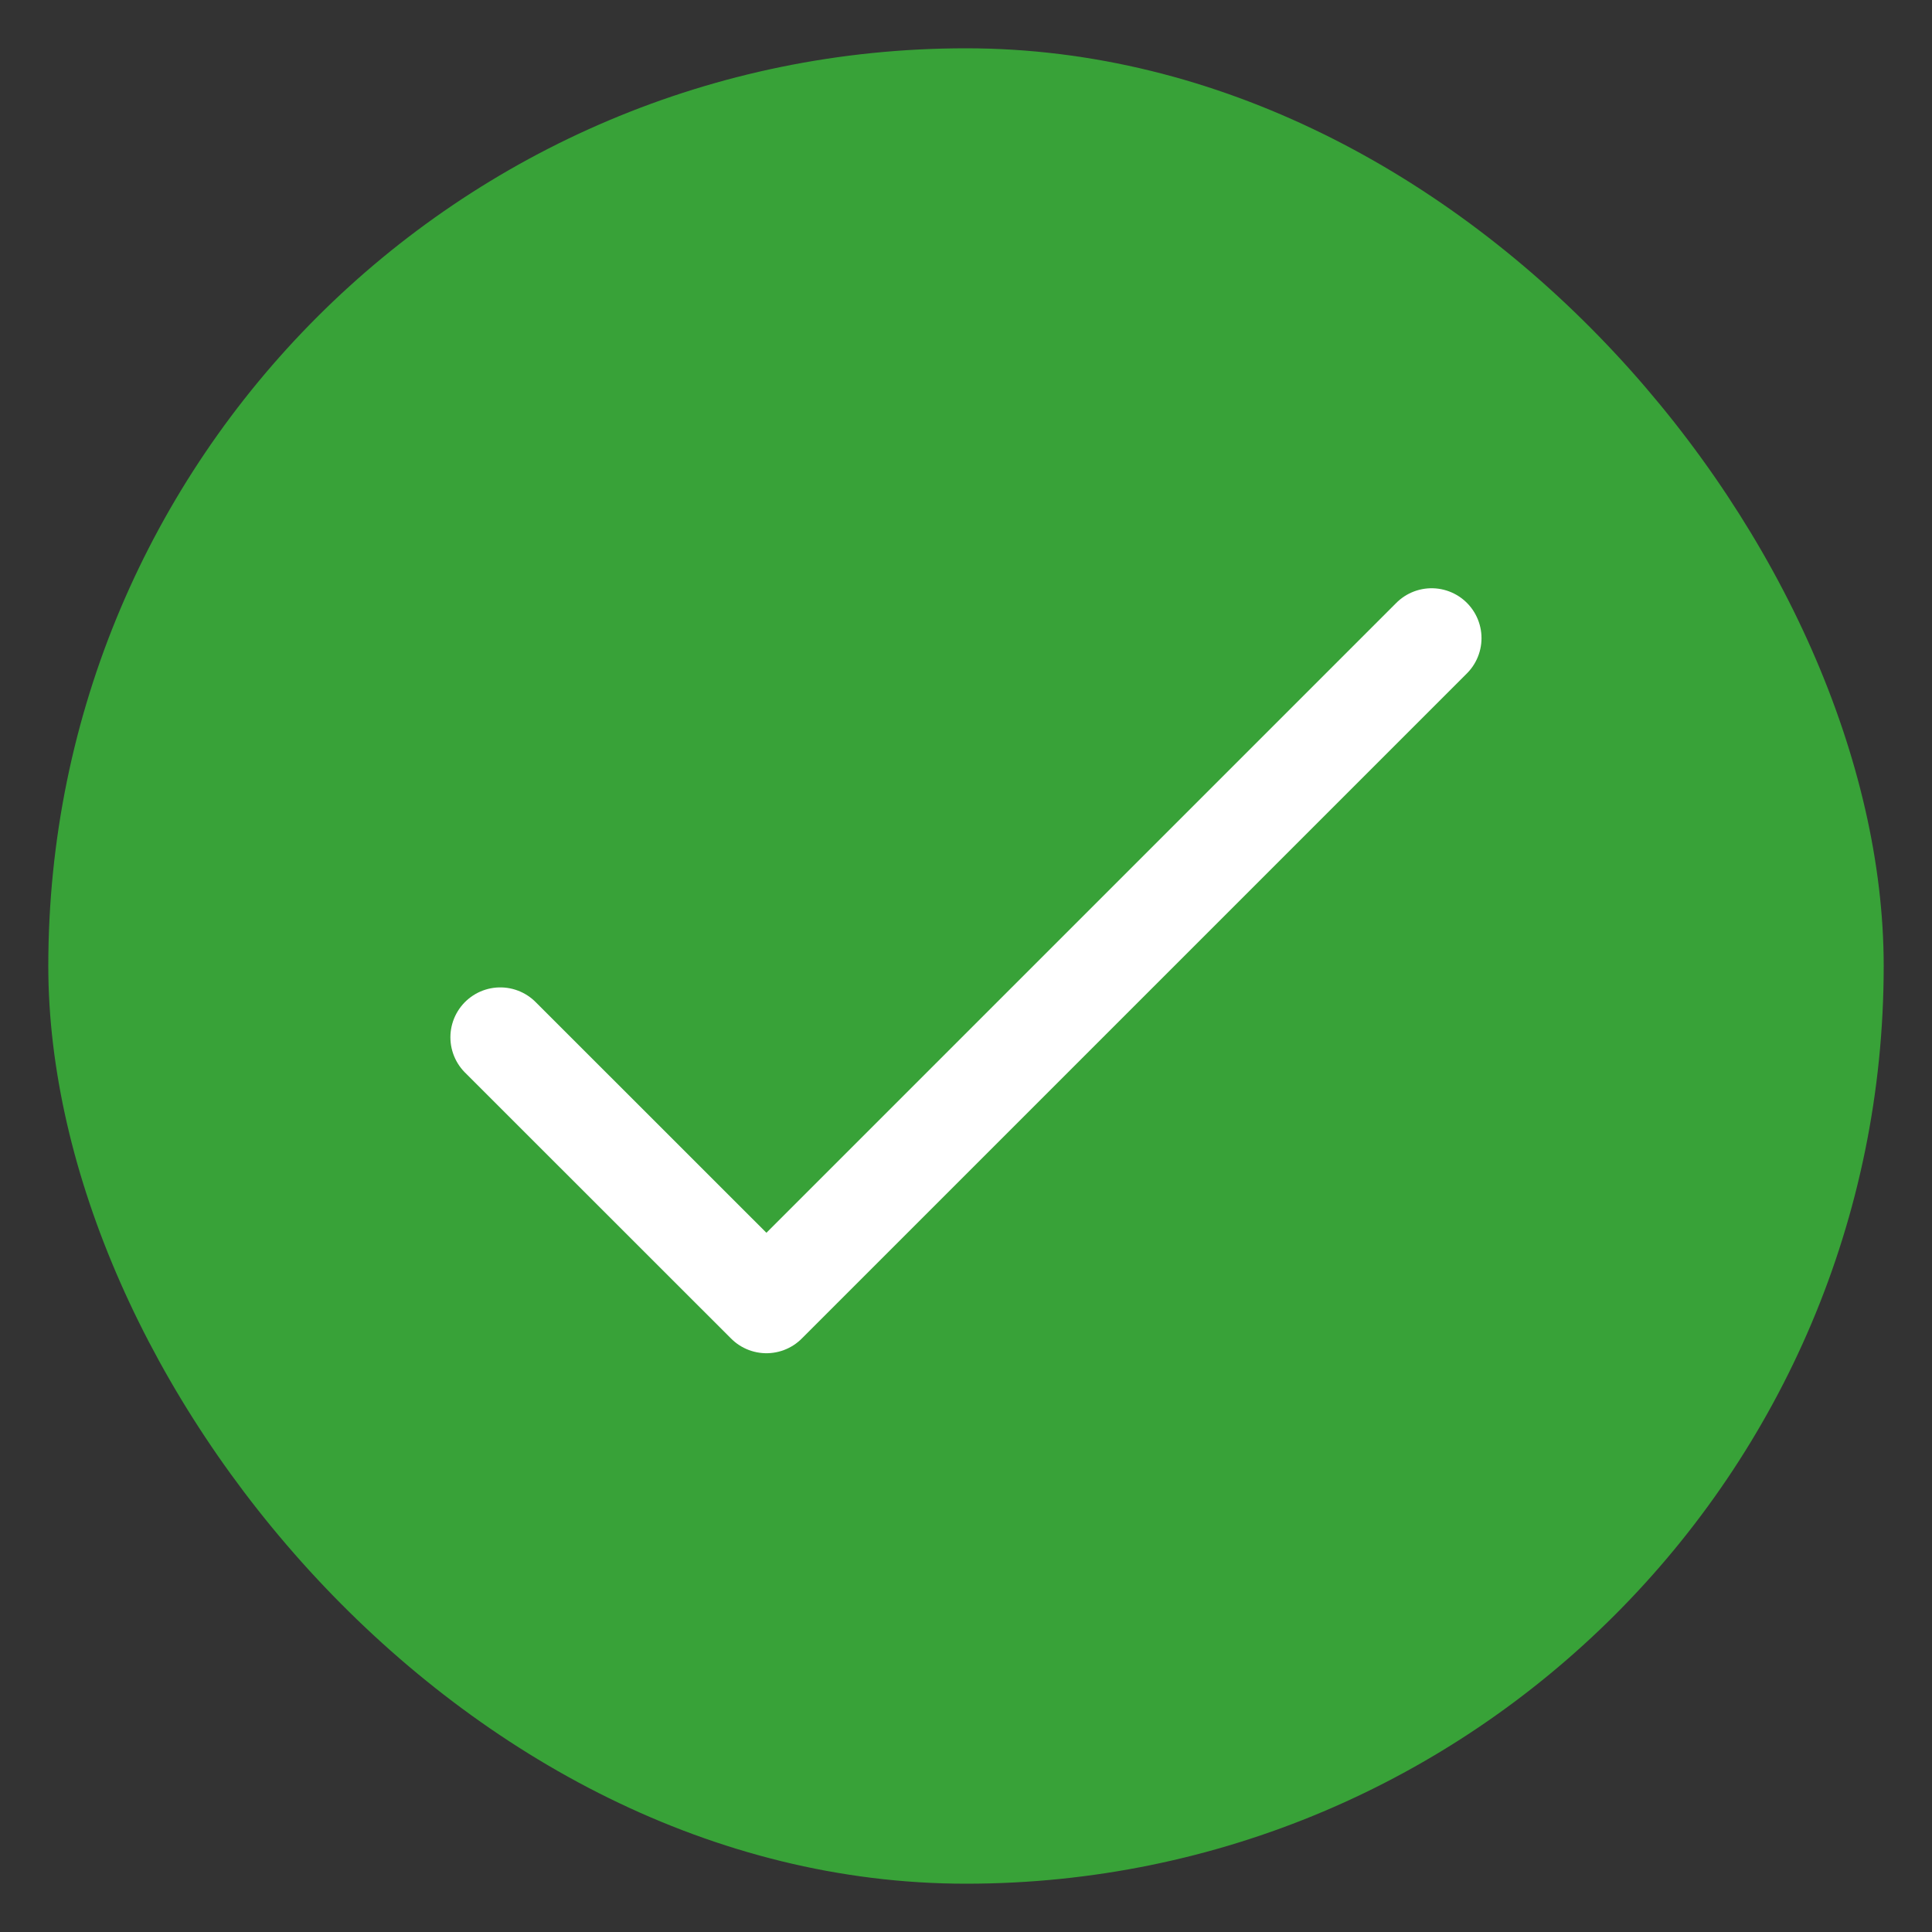 <svg width="20" height="20" viewBox="0 0 20 20" fill="none" xmlns="http://www.w3.org/2000/svg">
<rect x="0" y="0" width="20" height="20" fill="#333333" stroke="none"/>
<rect x="0.5" y="0.5" width="19" height="19" rx="9.5" fill="#38A238"/>
<g clip-path="url(#clip0_172_1122)">
<path d="M5.179 10.738L7.934 13.492L14.82 6.606" stroke="white" stroke-width="1.033" stroke-linecap="round" stroke-linejoin="round"/>
</g>
<defs>
<clipPath id="clip0_172_1122">
<rect width="11.875" height="9.5" fill="white" transform="translate(4.062 5.25)"/>
</clipPath>
</defs>
</svg>
